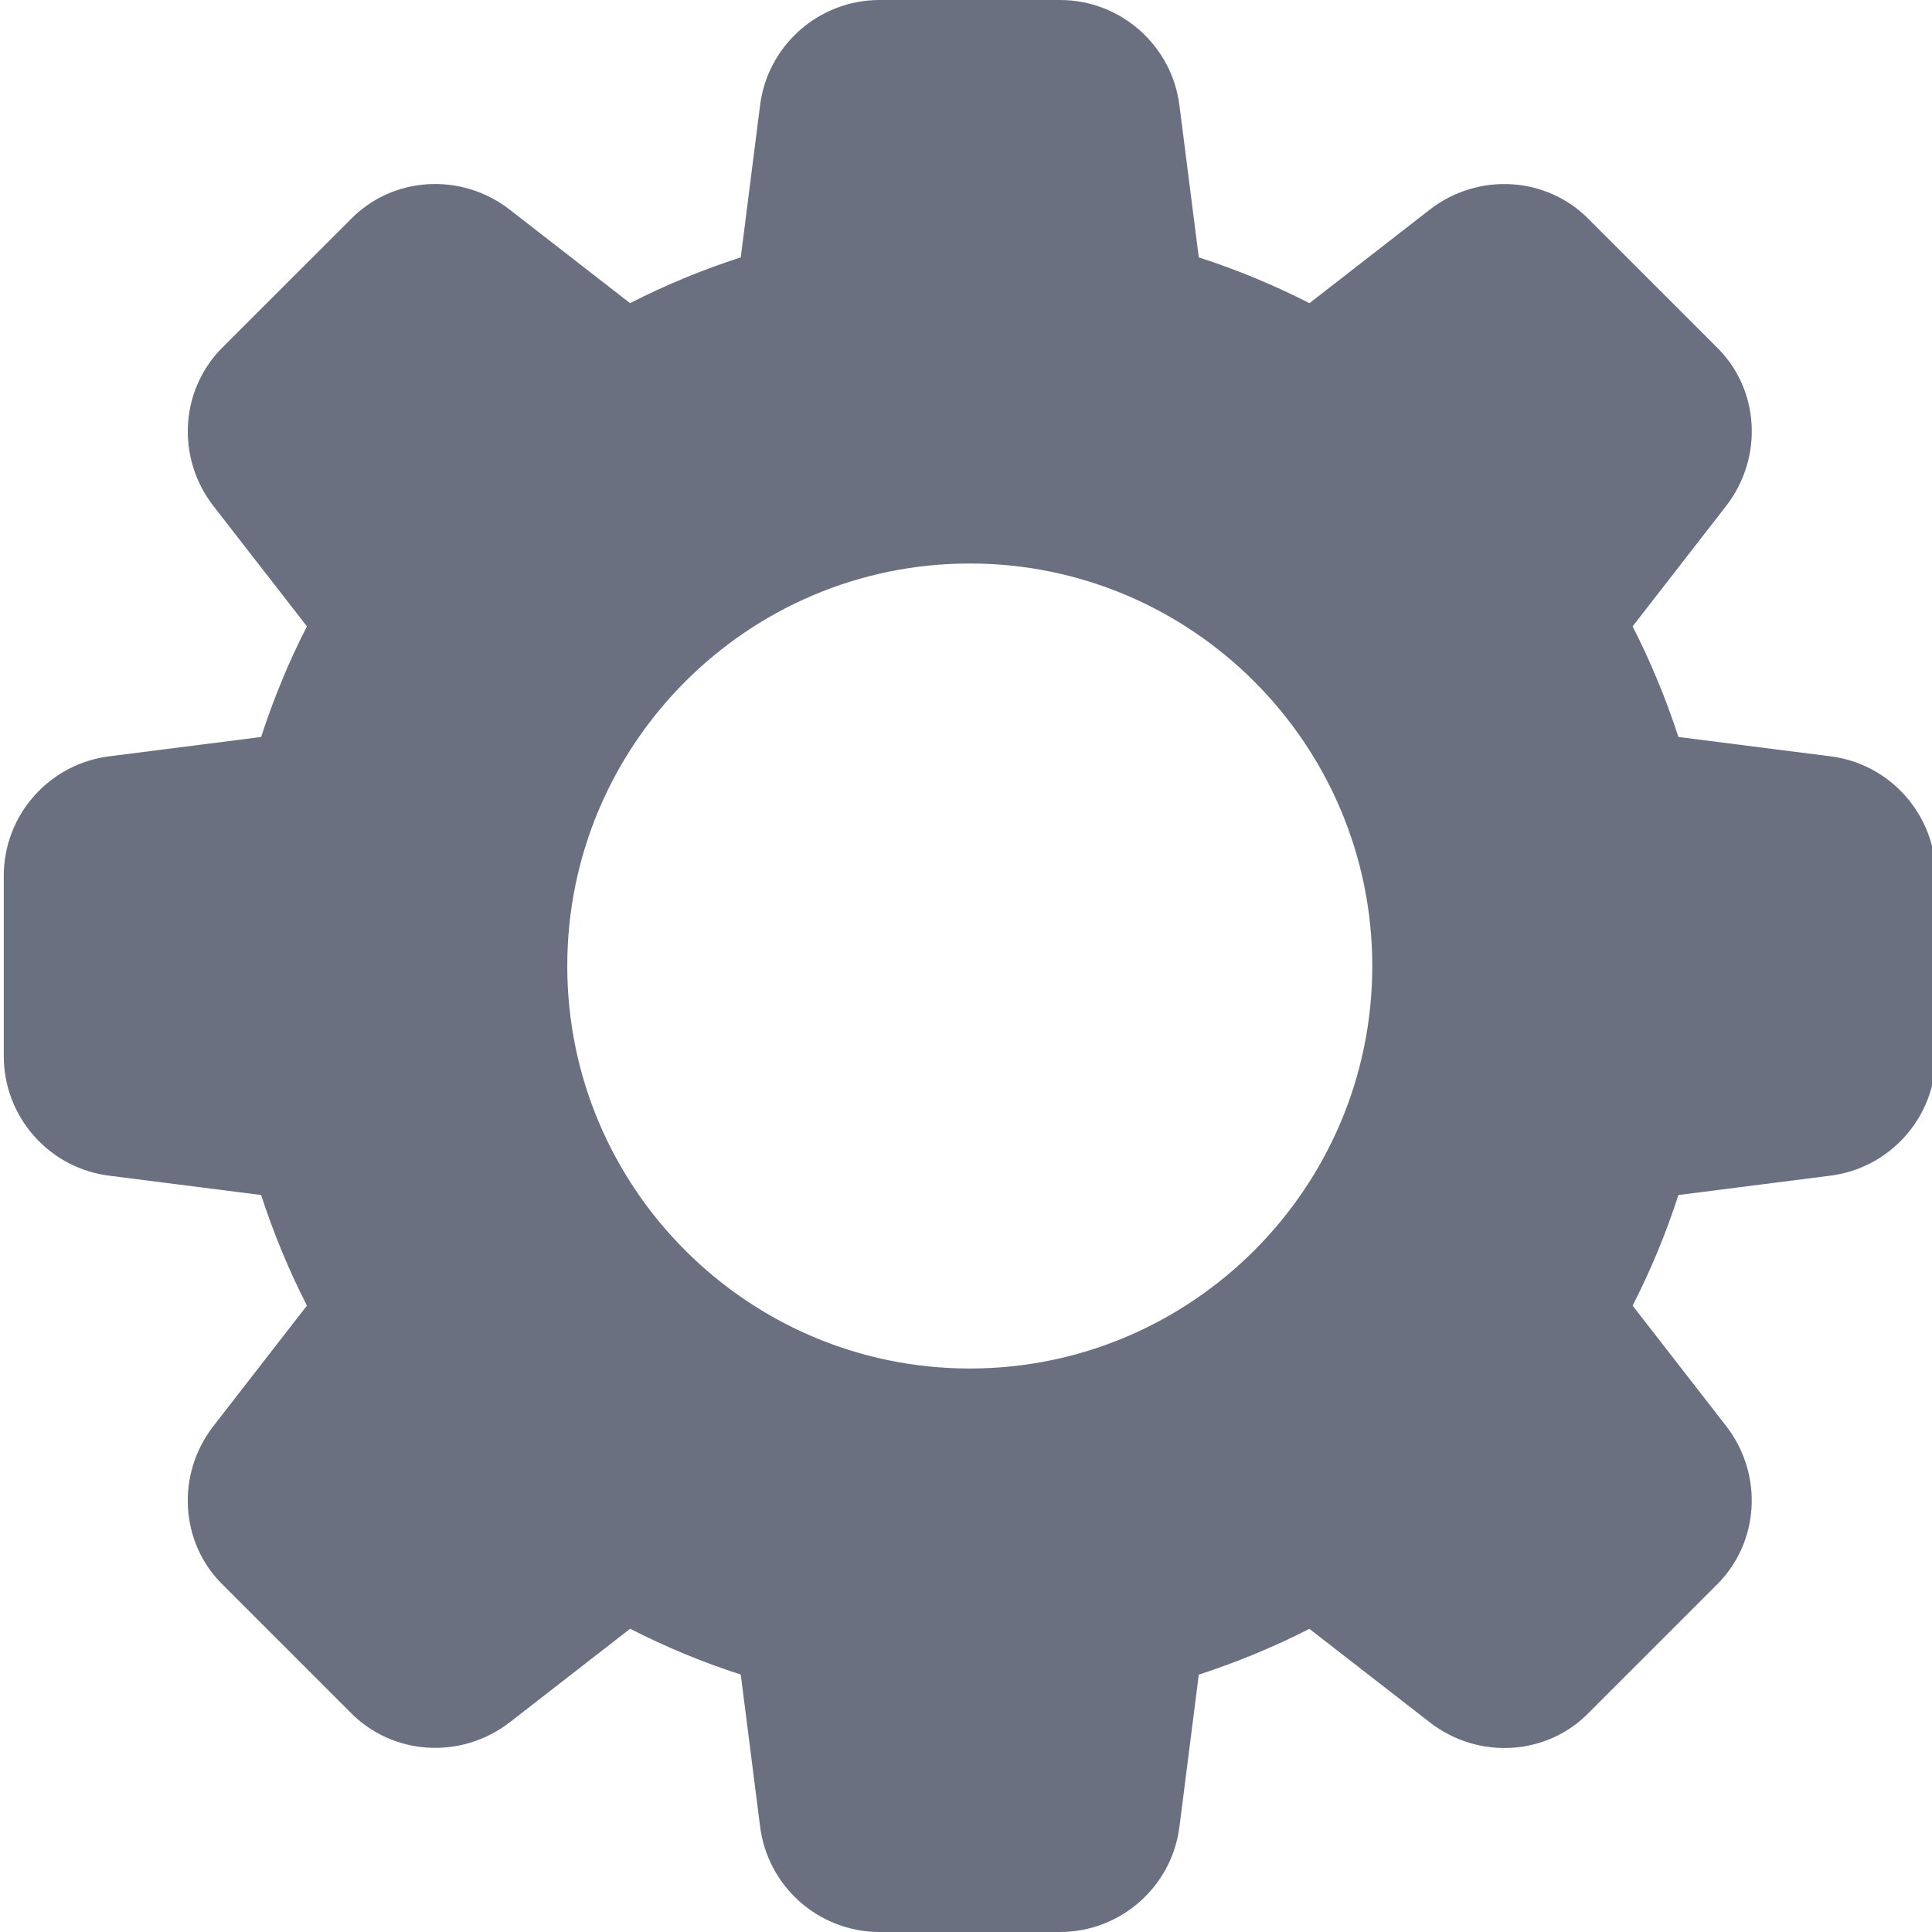 <svg height="512" viewBox="0 0 511 512" width="512" xmlns="http://www.w3.org/2000/svg"><path d="m484.402 200.406-40.105-5.098c-3.305-10.18-7.383-19.992-12.137-29.312l24.766-31.895c10.027-12.906 8.855-31.125-2.602-42.219l-33.602-33.602c-11.199-11.562-29.418-12.715-42.344-2.707l-31.852 24.766c-9.324-4.754-19.137-8.832-29.336-12.137l-5.098-40.043c-1.918-16.062-15.551-28.16-31.699-28.16h-47.789c-16.148 0-29.781 12.098-31.699 28.098l-5.098 40.105c-10.199 3.305-20.012 7.359-29.336 12.137l-31.871-24.766c-12.887-10.008-31.105-8.855-42.219 2.602l-33.602 33.578c-11.562 11.223-12.734 29.441-2.707 42.367l24.766 31.875c-4.777 9.32-8.832 19.133-12.137 29.312l-40.043 5.098c-16.062 1.918-28.16 15.551-28.16 31.699v47.789c0 16.148 12.098 29.781 28.098 31.699l40.105 5.098c3.305 10.18 7.383 19.992 12.137 29.312l-24.766 31.895c-10.027 12.906-8.855 31.125 2.602 42.219l33.602 33.602c11.219 11.539 29.418 12.691 42.344 2.688l31.875-24.77c9.32 4.777 19.133 8.855 29.312 12.141l5.098 40.02c1.918 16.105 15.551 28.203 31.699 28.203h47.789c16.148 0 29.781-12.098 31.699-28.098l5.098-40.105c10.18-3.305 19.992-7.383 29.312-12.137l31.895 24.766c12.906 10.027 31.125 8.855 42.219-2.602l33.602-33.602c11.562-11.219 12.734-29.418 2.707-42.344l-24.766-31.875c4.777-9.32 8.852-19.133 12.137-29.312l40.023-5.098c16.062-1.918 28.16-15.551 28.16-31.699v-47.789c.02-16.148-12.078-29.781-28.078-31.699zm-227.902 162.262c-58.816 0-106.668-47.852-106.668-106.668s47.852-106.668 106.668-106.668 106.668 47.852 106.668 106.668-47.852 106.668-106.668 106.668zm0 0" fill="#6b7080"/></svg>